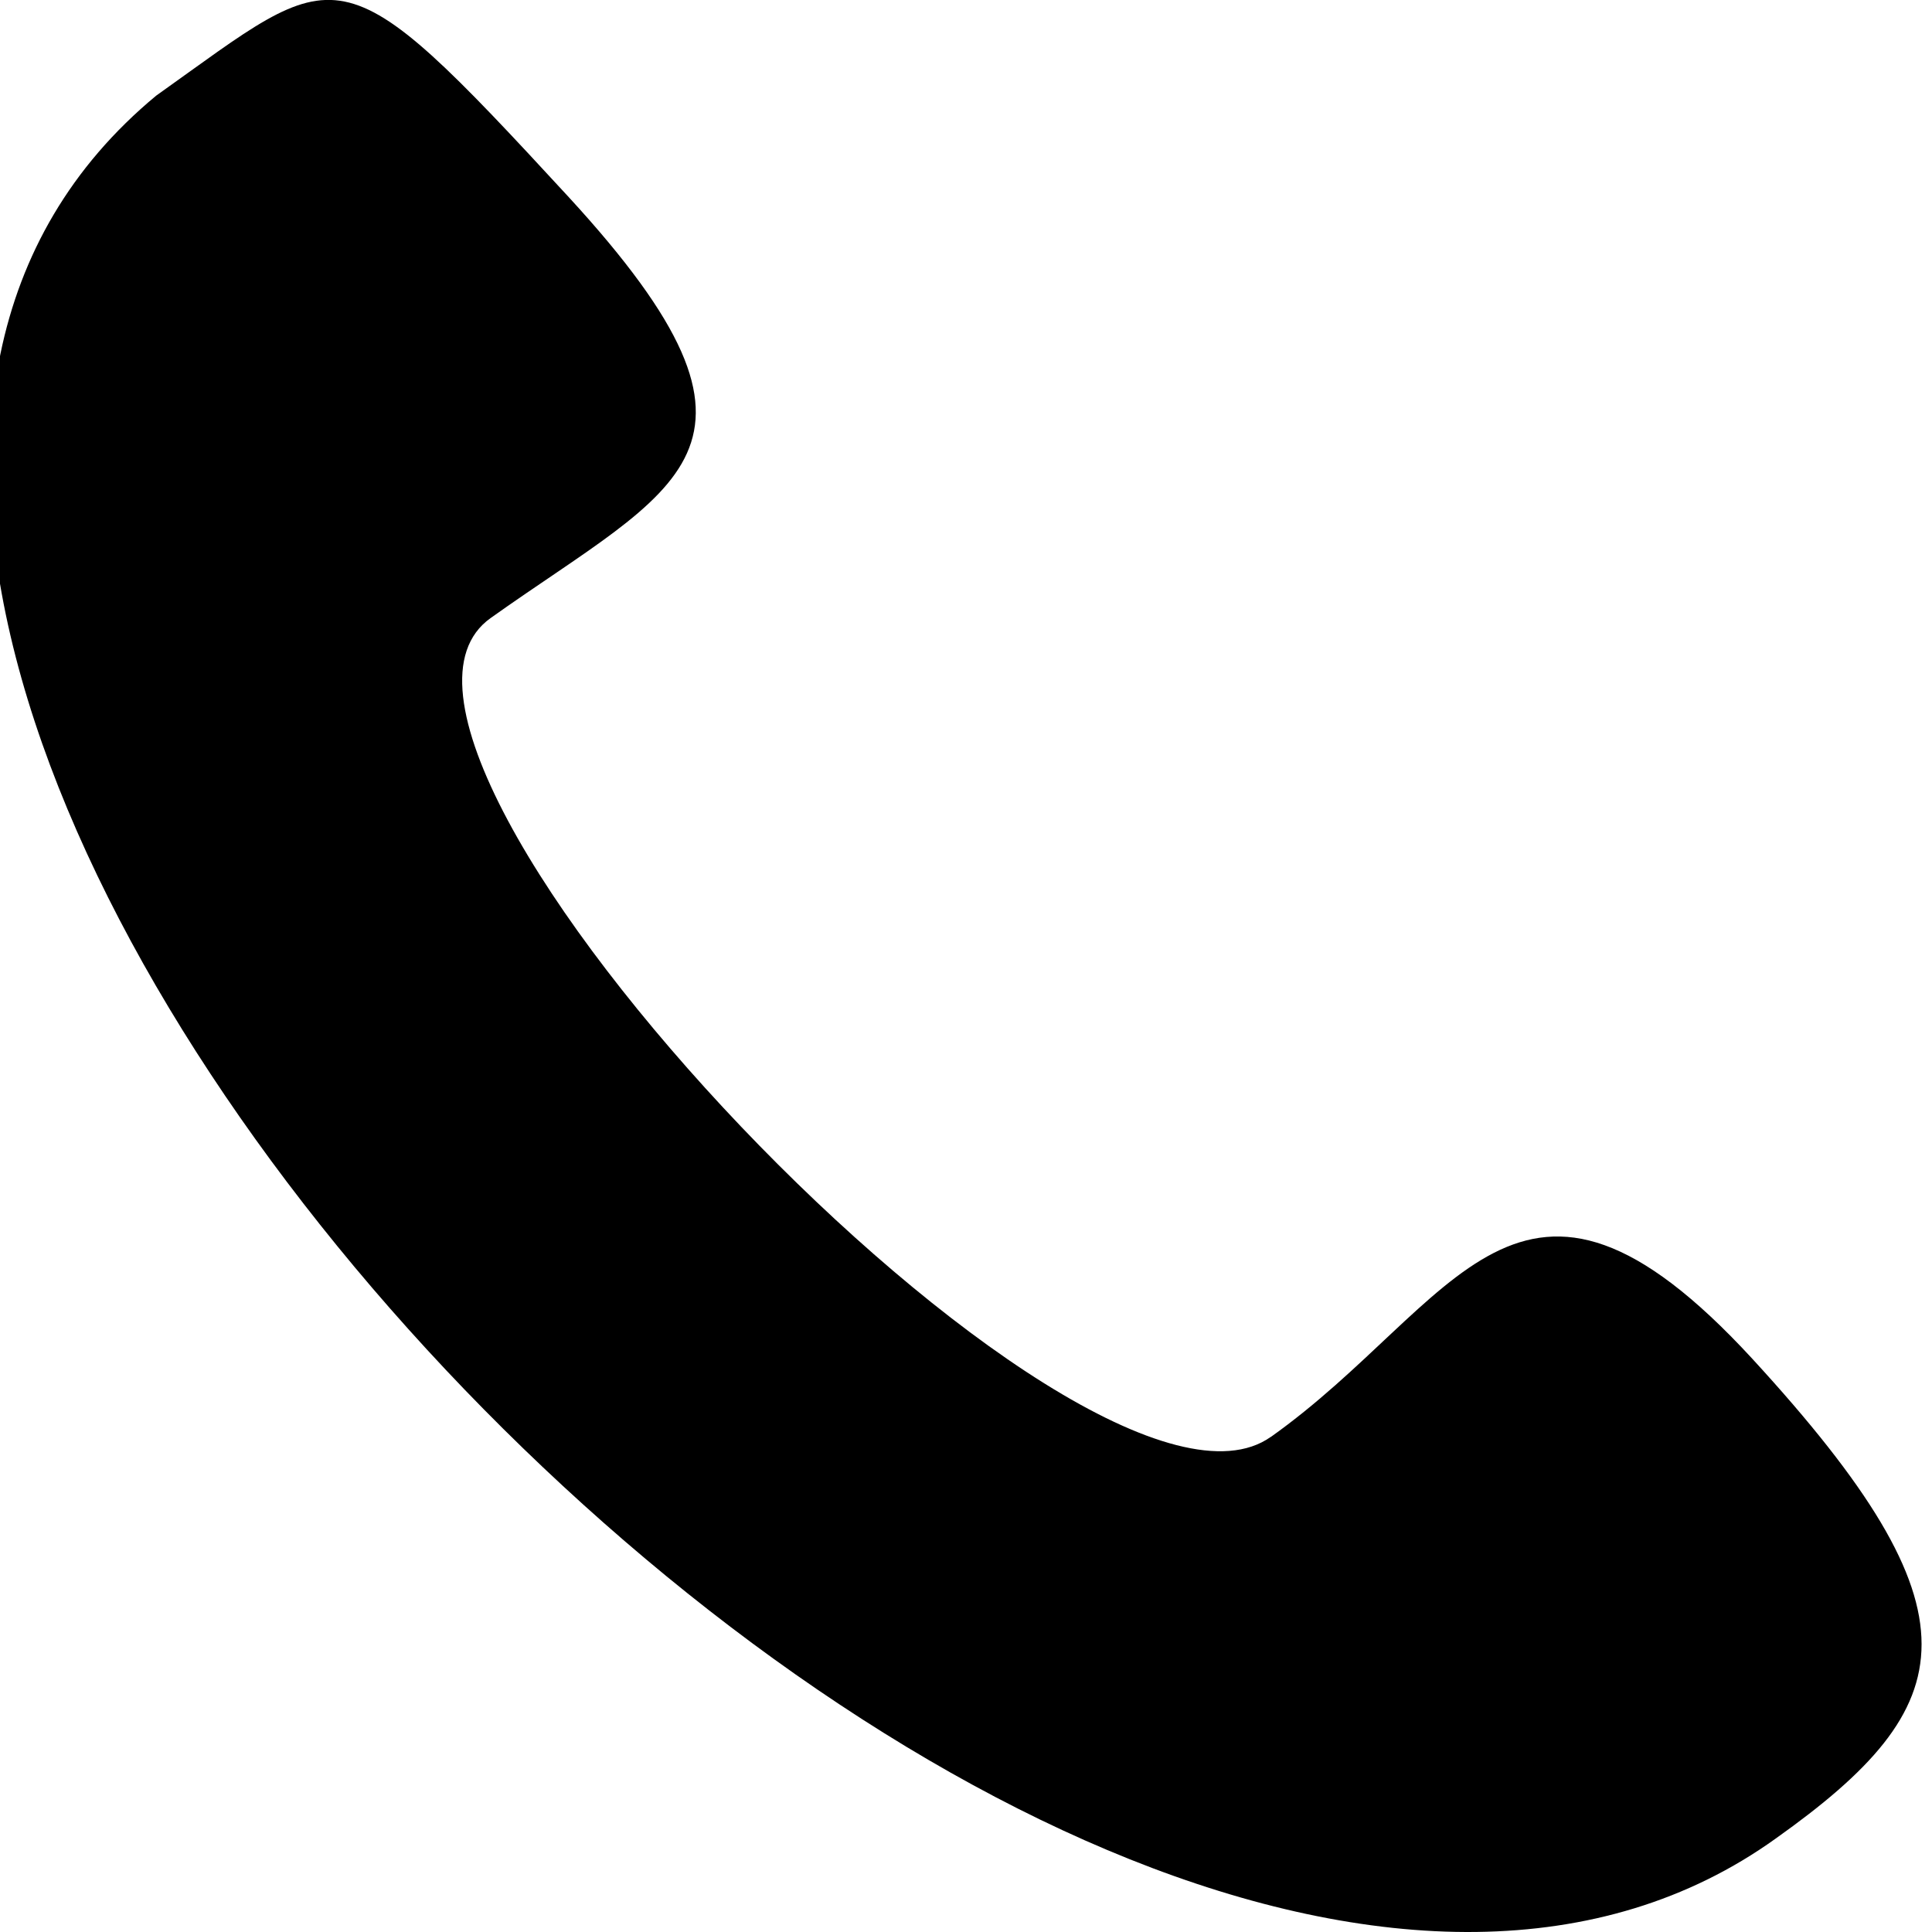 <svg xmlns="http://www.w3.org/2000/svg" width="20" height="20" fill="none"><path fill="#000" fill-rule="evenodd" d="M13.156 14.875c1.927-1.37 2.563-3.438 4.983-.81 2.417 2.63 2.175 3.594.248 4.964C11.1 24.27-5.47 6.863 1.617.99c1.927-1.37 1.85-1.577 4.27 1.05 2.418 2.63 1.117 2.987-.808 4.358-1.927 1.37 6.15 9.846 8.077 8.476Z" clip-rule="evenodd"/></svg>